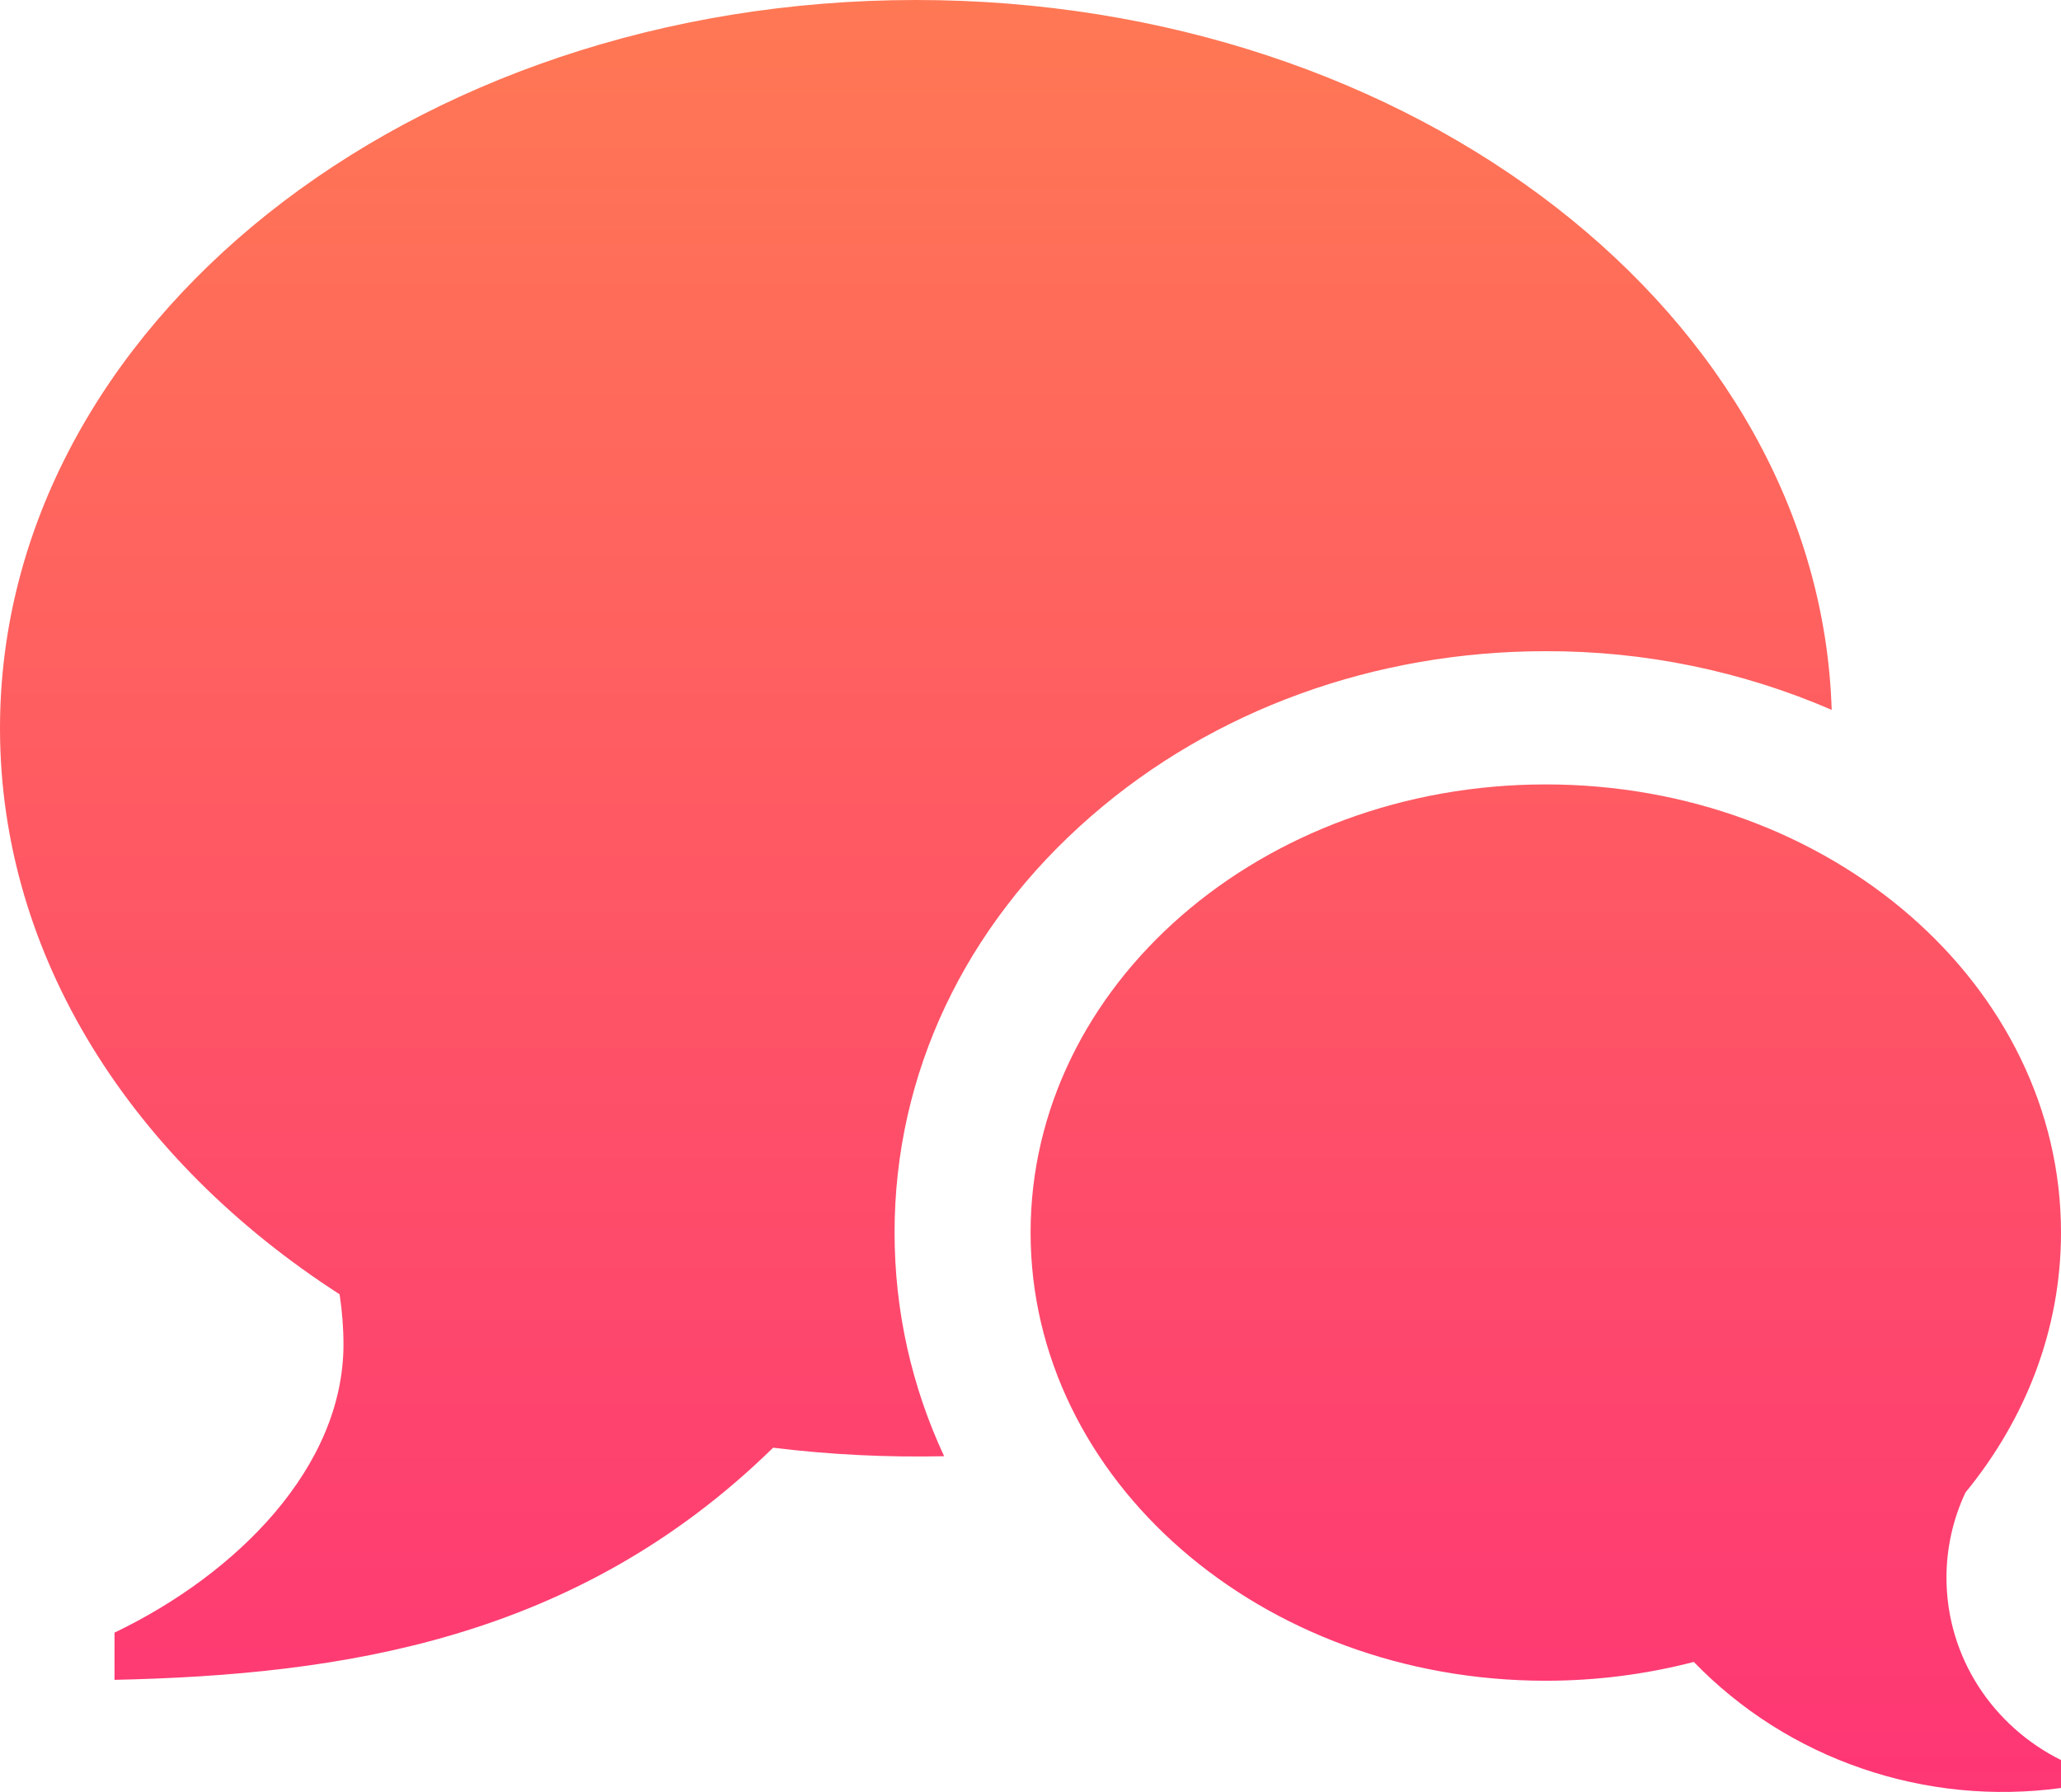 <?xml version='1.0' encoding='utf-8'?>
<svg xmlns="http://www.w3.org/2000/svg" width="23" height="20" viewBox="0 0 23 20" fill="none">
<path d="M21.722 17.608C21.722 18.497 22.242 19.268 23 19.644V19.956C22.252 20.058 21.49 19.983 20.777 19.738C20.064 19.494 19.422 19.086 18.902 18.549C18.363 18.689 17.808 18.759 17.25 18.759C14.075 18.759 11.501 16.519 11.501 13.757C11.501 10.995 14.075 8.755 17.25 8.755C20.425 8.755 23 10.995 23 13.757C23 14.839 22.605 15.839 21.934 16.658C21.794 16.956 21.722 17.28 21.722 17.608ZM10.223 0C15.782 0 20.304 3.529 20.441 7.923C19.436 7.488 18.349 7.265 17.25 7.268C15.343 7.268 13.541 7.922 12.177 9.109C10.762 10.339 9.983 11.99 9.983 13.756C9.983 14.629 10.173 15.473 10.536 16.253C9.899 16.267 9.261 16.236 8.628 16.158C6.433 18.306 3.811 18.693 1.278 18.749V18.222C2.646 17.566 3.833 16.372 3.833 15.006C3.833 14.819 3.818 14.631 3.79 14.446C1.478 12.955 0 10.679 0 8.128C0 3.639 4.577 0 10.222 0H10.223Z" fill="url(#paint0_linear)" />
<defs><linearGradient id="paint0_linear" x1="0" y1="0" x2="0" y2="1"><stop offset="0%" stop-color="#FF7854" /><stop offset="100%" stop-color="#FE3675" /></linearGradient></defs></svg>